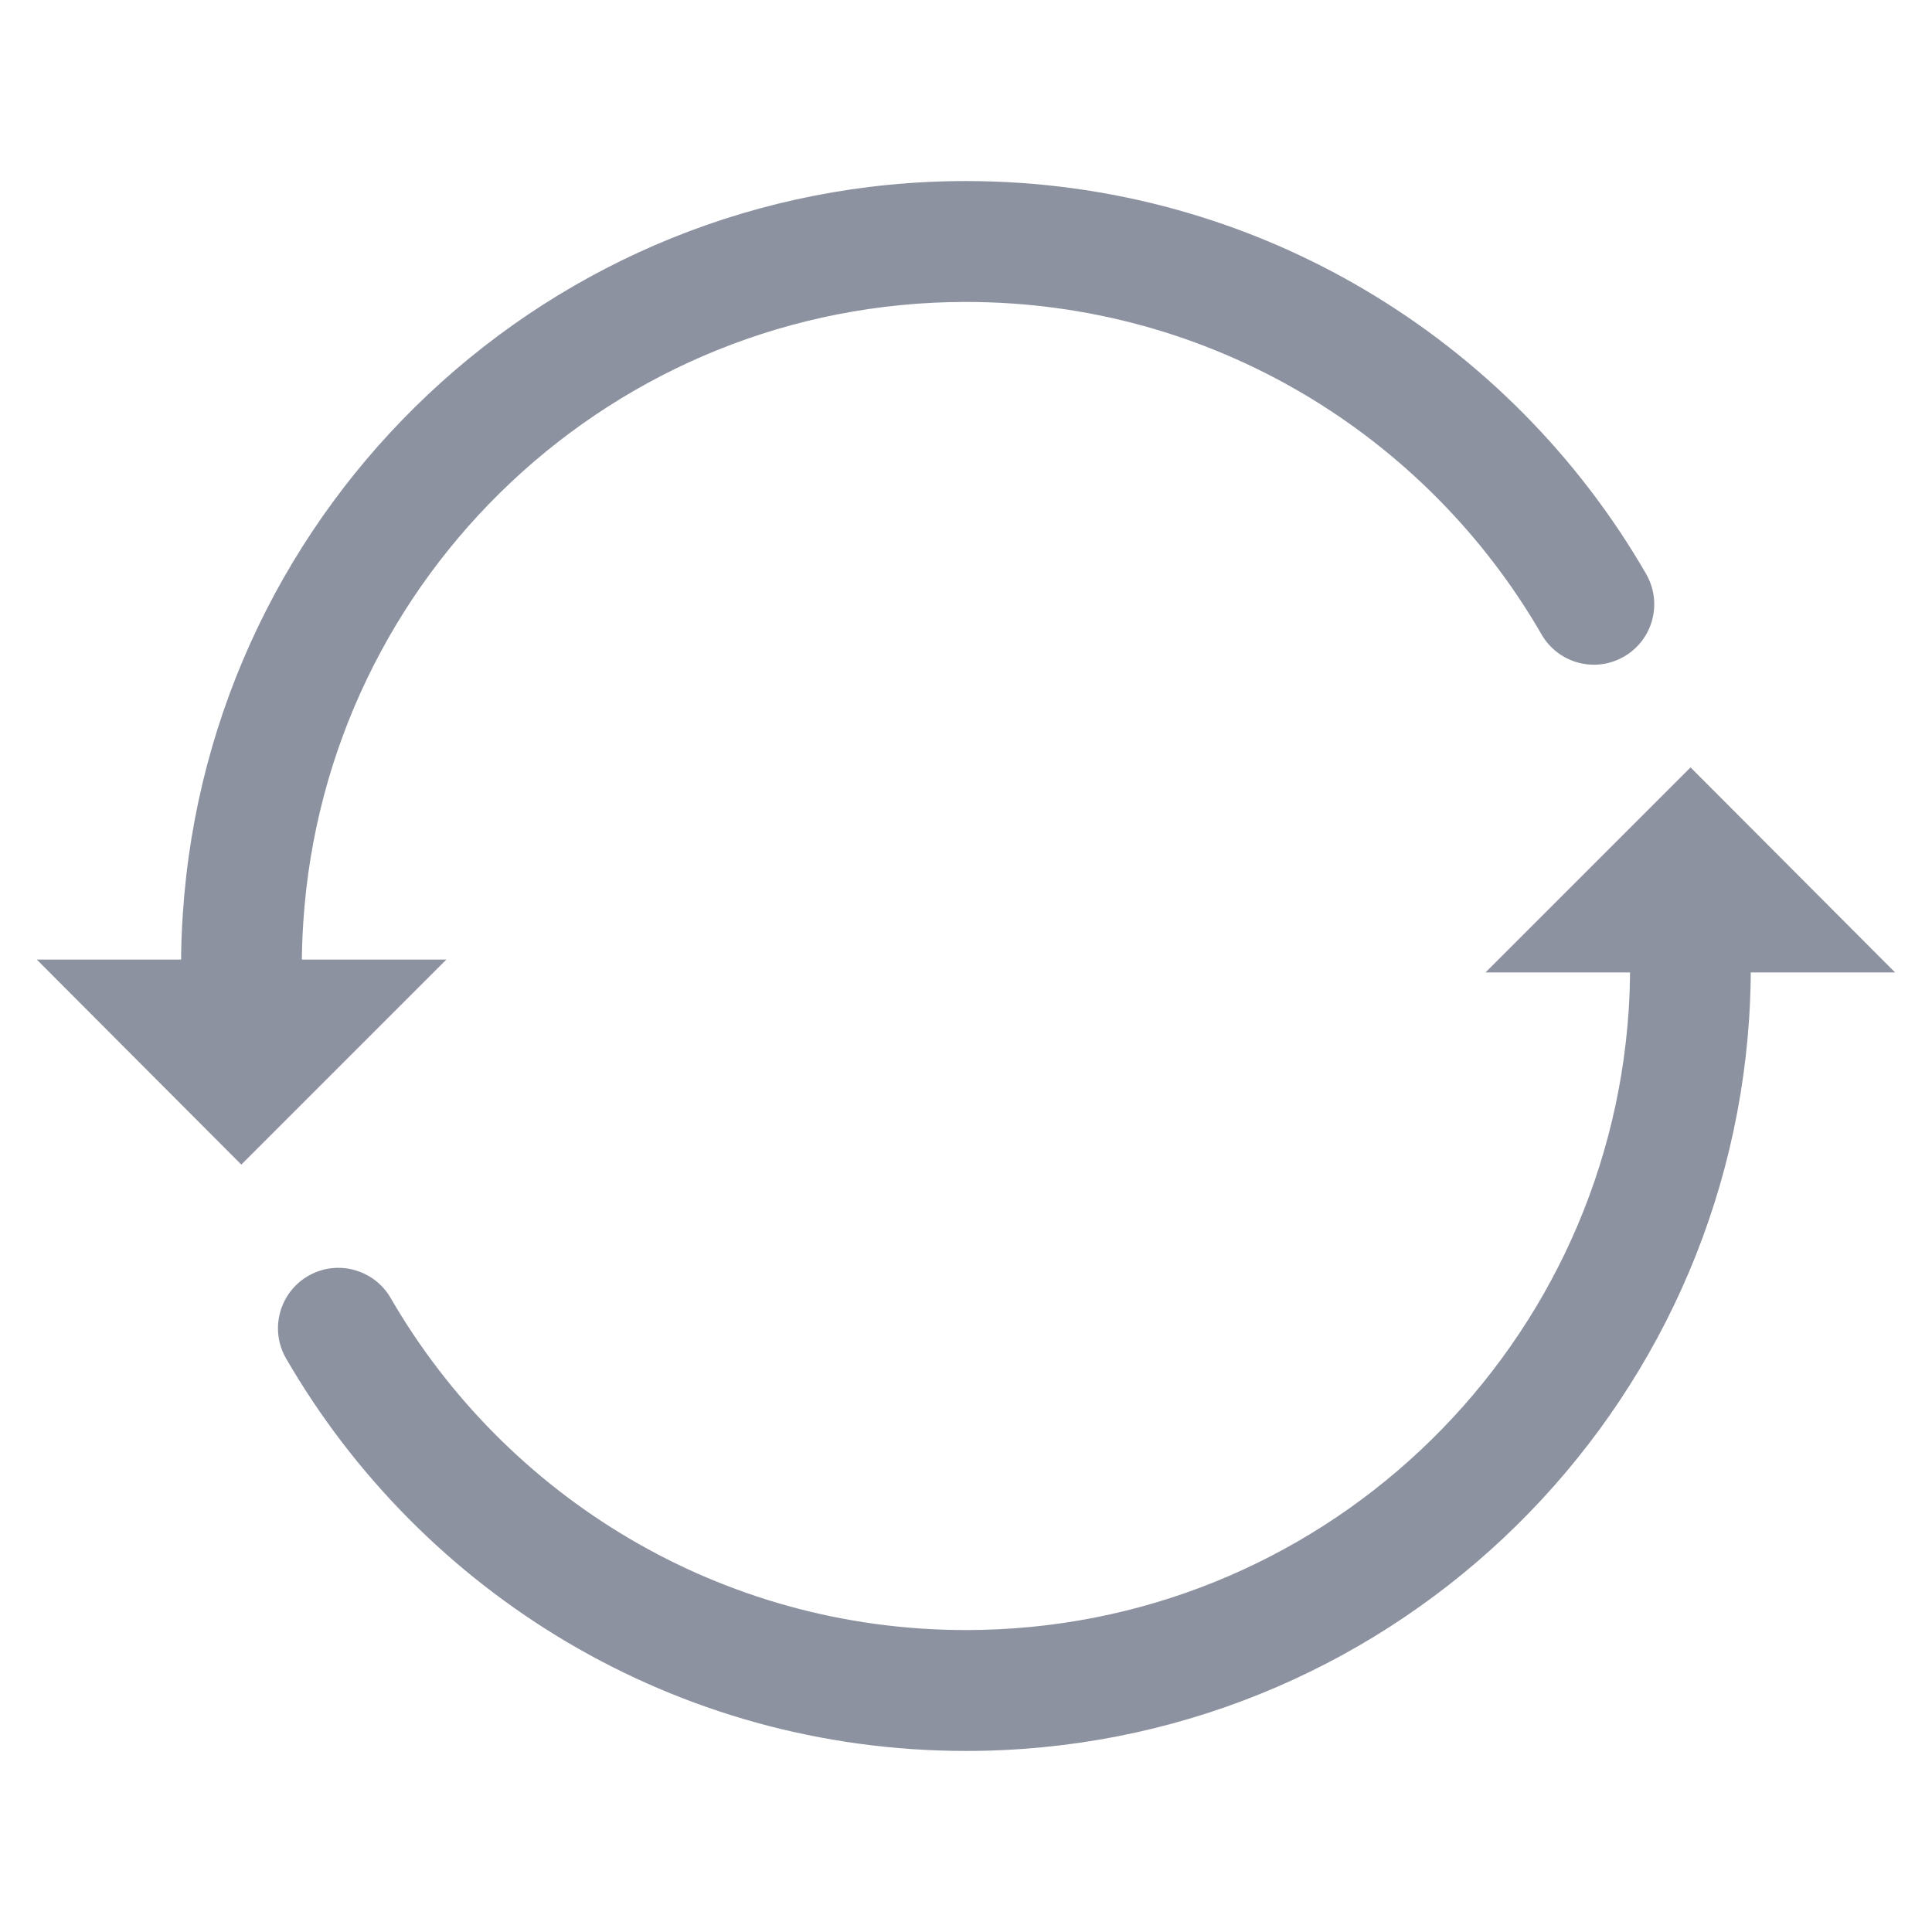 <svg width="14" height="14" viewBox="0 0 14 14" fill="none" xmlns="http://www.w3.org/2000/svg">
<path d="M12.687 7C12.687 6.758 12.491 6.562 12.25 6.562C12.008 6.562 11.812 6.758 11.812 7L12.687 7ZM1.312 7C1.312 7.242 1.508 7.438 1.75 7.438C1.991 7.438 2.187 7.242 2.187 7L1.312 7ZM1.761 6.65L2.198 6.679L1.761 6.65ZM12.238 7.35L11.802 7.321L12.238 7.35ZM11.171 4.598C11.292 4.807 11.559 4.879 11.768 4.758C11.978 4.637 12.049 4.37 11.929 4.16L11.171 4.598ZM2.831 9.406C2.71 9.197 2.442 9.125 2.233 9.246C2.024 9.367 1.952 9.635 2.073 9.844L2.831 9.406ZM2.187 7C2.187 6.892 2.191 6.785 2.198 6.679L1.325 6.621C1.316 6.747 1.312 6.873 1.312 7L2.187 7ZM2.198 6.679C2.363 4.171 4.45 2.188 7 2.188L7 1.312C3.986 1.312 1.52 3.657 1.325 6.621L2.198 6.679ZM11.812 7C11.812 7.108 11.809 7.215 11.802 7.321L12.675 7.379C12.683 7.253 12.687 7.127 12.687 7L11.812 7ZM11.802 7.321C11.637 9.829 9.55 11.812 7 11.812L7 12.688C10.014 12.688 12.48 10.344 12.675 7.379L11.802 7.321ZM7 2.188C8.782 2.188 10.339 3.156 11.171 4.598L11.929 4.16C10.947 2.459 9.107 1.312 7 1.312L7 2.188ZM7 11.812C5.219 11.812 3.664 10.845 2.831 9.406L2.073 9.844C3.056 11.543 4.894 12.688 7 12.688L7 11.812Z" fill="#8D92A1"/>
<path d="M1.321 7.391H2.178L1.749 7.82L1.321 7.391Z" stroke="#8D92A1" stroke-width="0.875"/>
<path d="M12.678 6.609L11.821 6.609L12.25 6.18L12.678 6.609Z" stroke="#8D92A1" stroke-width="0.875"/>
</svg>
